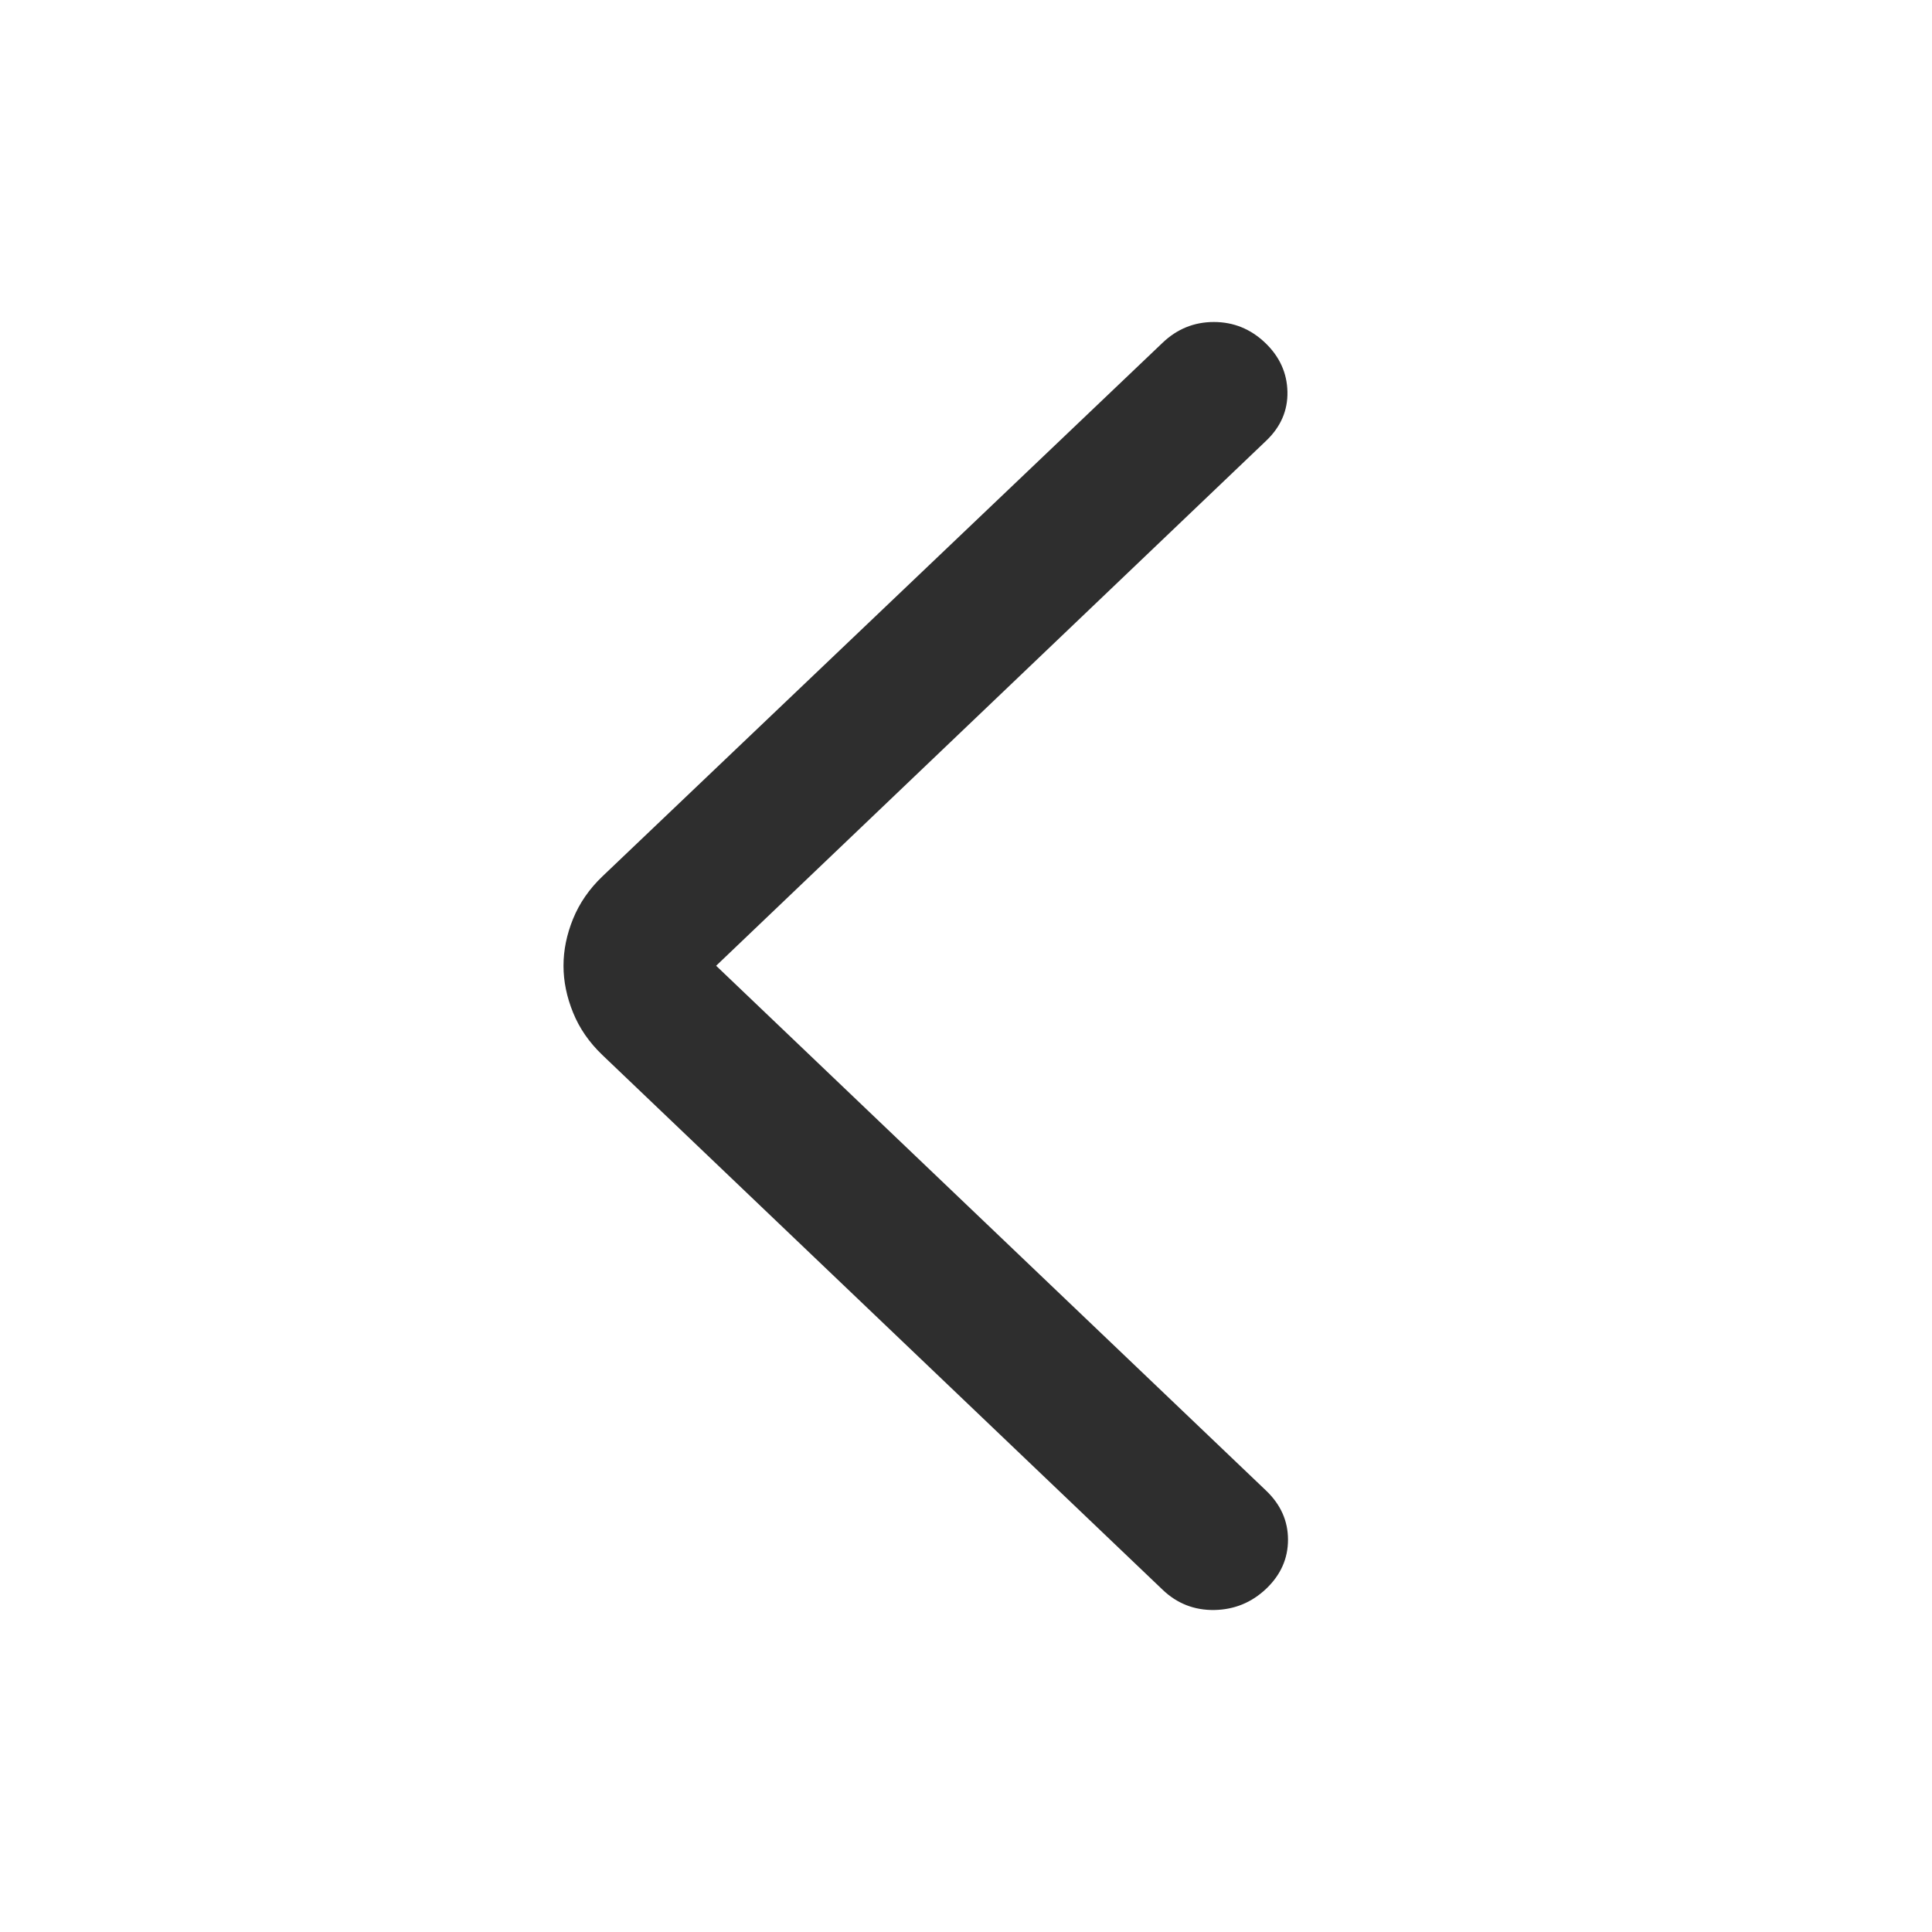 <svg width="24" height="24" viewBox="0 0 24 24" fill="none" xmlns="http://www.w3.org/2000/svg">
<g id="arrow_back_ios">
<path id="arrow_back_ios_2" d="M8.896 11.997L15.73 5.474C15.91 5.302 15.998 5.099 15.993 4.866C15.988 4.633 15.896 4.43 15.716 4.258C15.535 4.086 15.323 4 15.079 4C14.835 4 14.622 4.086 14.442 4.258L7.483 10.887C7.319 11.044 7.198 11.22 7.119 11.414C7.04 11.608 7 11.802 7 11.997C7 12.191 7.04 12.385 7.119 12.579C7.198 12.774 7.319 12.949 7.483 13.106L14.442 19.748C14.622 19.92 14.837 20.004 15.086 20C15.335 19.995 15.549 19.907 15.73 19.735C15.91 19.563 16 19.36 16 19.127C16 18.894 15.91 18.692 15.73 18.519L8.896 11.997Z" fill="#2E2E2E"/>
<mask id="mask0_1466_8728" style="mask-type:alpha" maskUnits="userSpaceOnUse" x="0" y="0" width="24" height="24">
<rect id="Bounding box" width="24" height="24" transform="matrix(1 -8.74228e-08 -8.74228e-08 -1 0 24)" fill="#FEFEFE"/>
</mask>
<g mask="url(#mask0_1466_8728)">
</g>
</g>
</svg>
